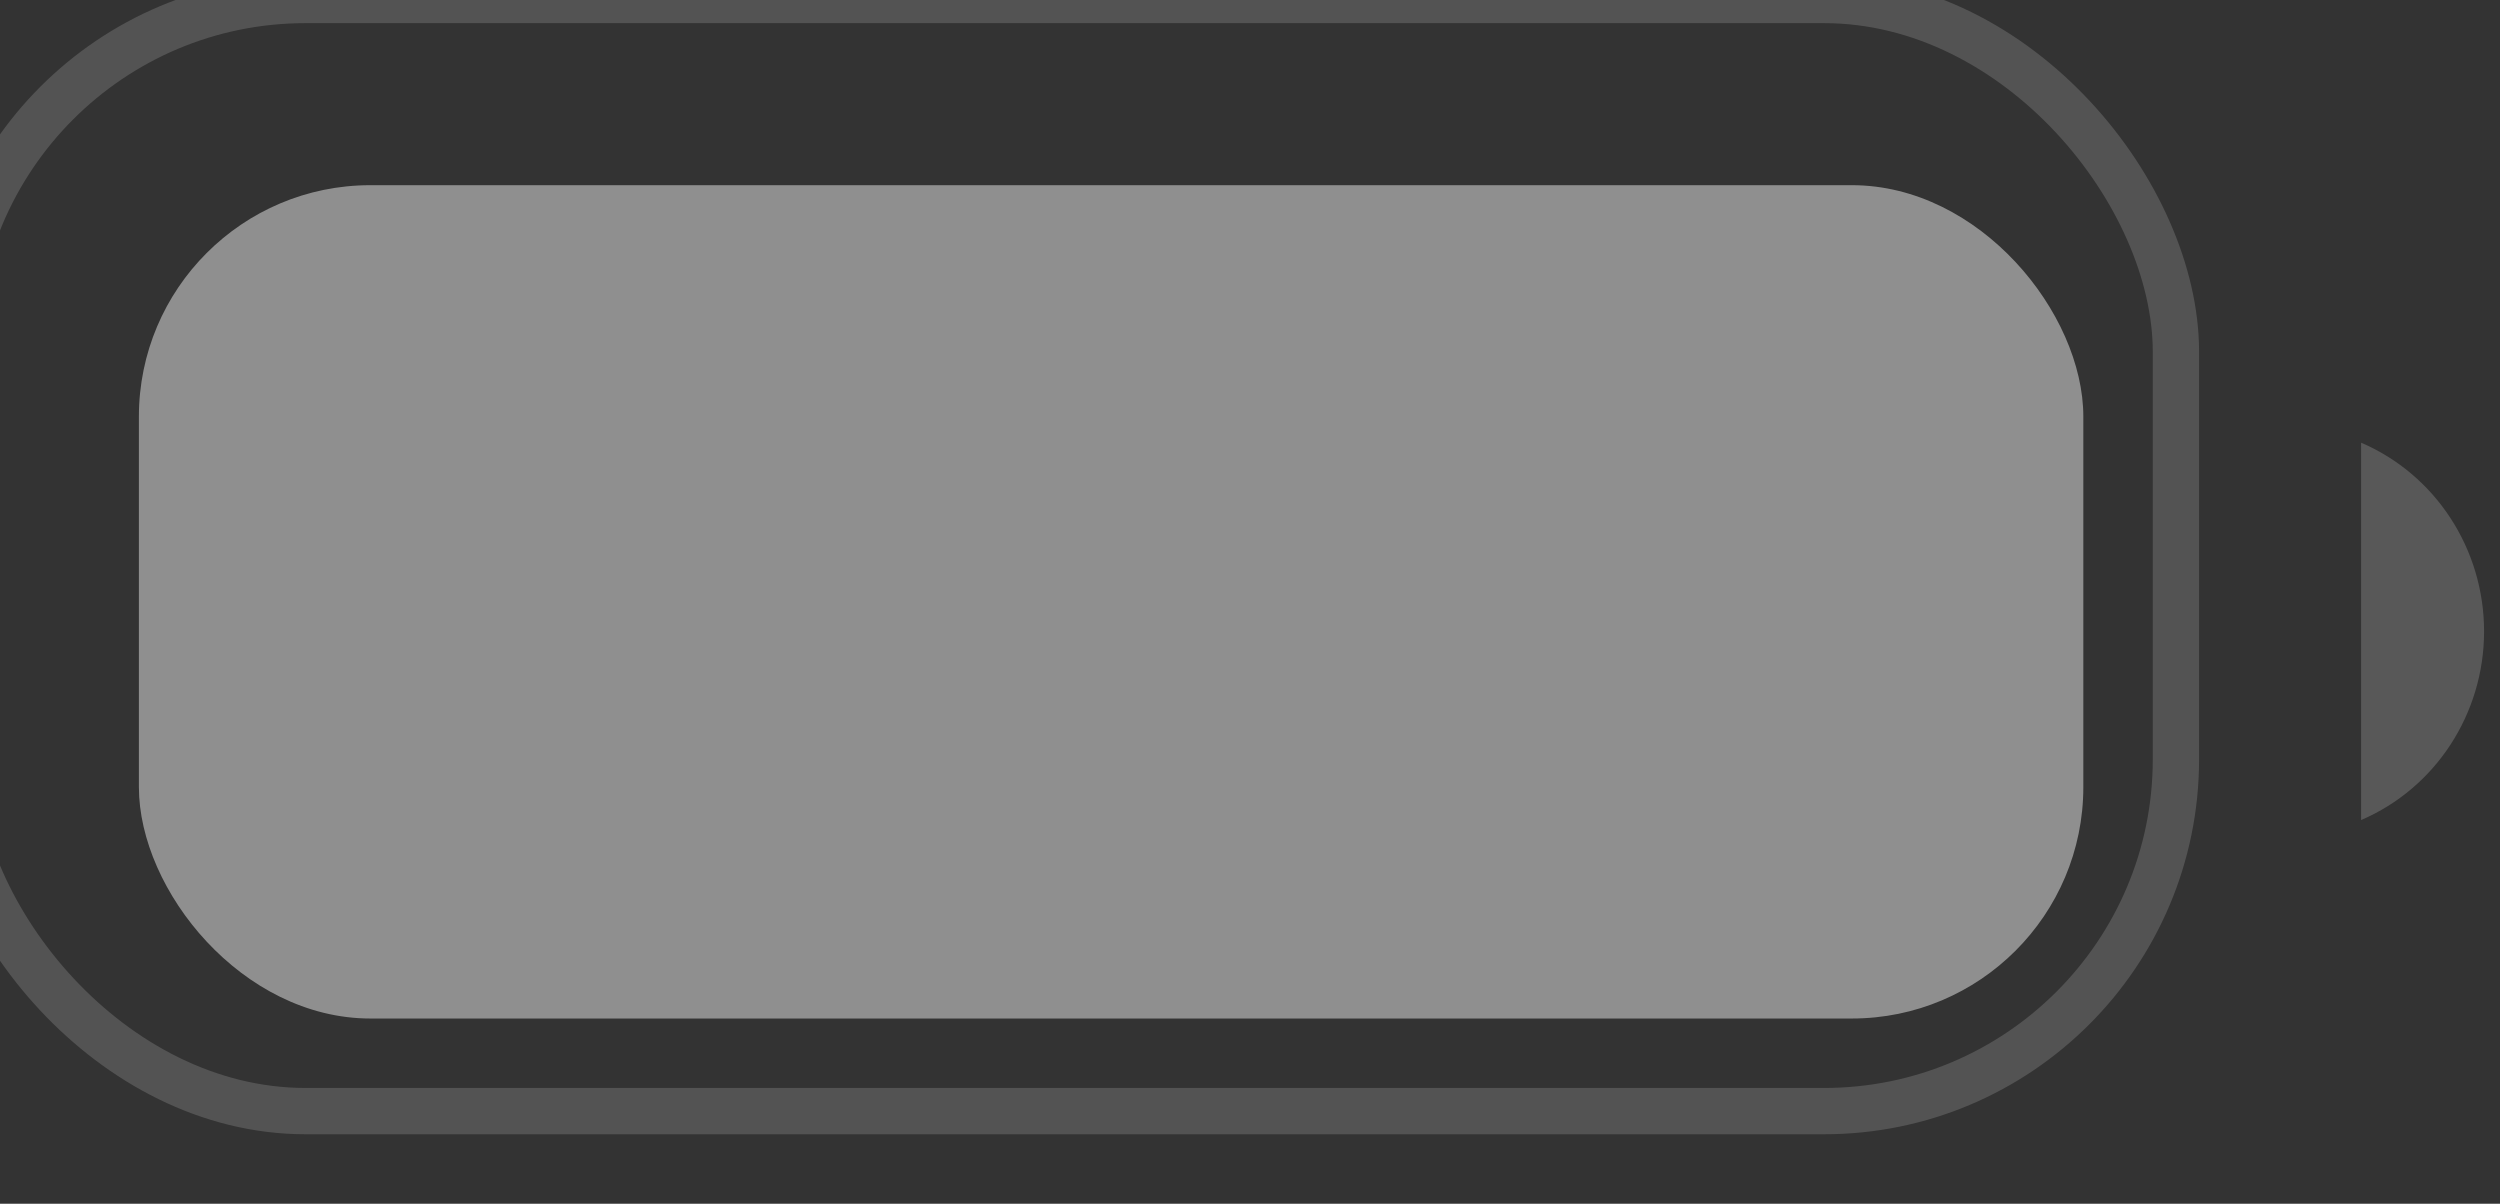 <svg width="54" height="26" viewBox="0 0 54 26" fill="none" xmlns="http://www.w3.org/2000/svg" xmlns:xlink="http://www.w3.org/1999/xlink">
<rect x="0" y="0" width="54" height="26" fill="#333333" stroke="none"/>
<g opacity="0.35" style="isolation:isolate">
<rect  x="-1" y="0" width="48" height="24" rx="7.6" stroke="#FFFFFF" stroke-opacity="0.45" stroke-width="1" stroke-miterlimit="3.999"/>
</g>
<g opacity="0.4" style="isolation:isolate">
<path d="M51,9.562L51,17.713C52.609,17.023 53.656,15.417 53.656,13.638C53.656,11.859 52.609,10.253 51,9.562Z" fill="#FFFFFF" fill-opacity="0.45"/>
</g>
<rect  x="3" y="4" width="42" height="18" rx="5" fill="#FFFFFF" fill-opacity="0.45"/>
</svg>
